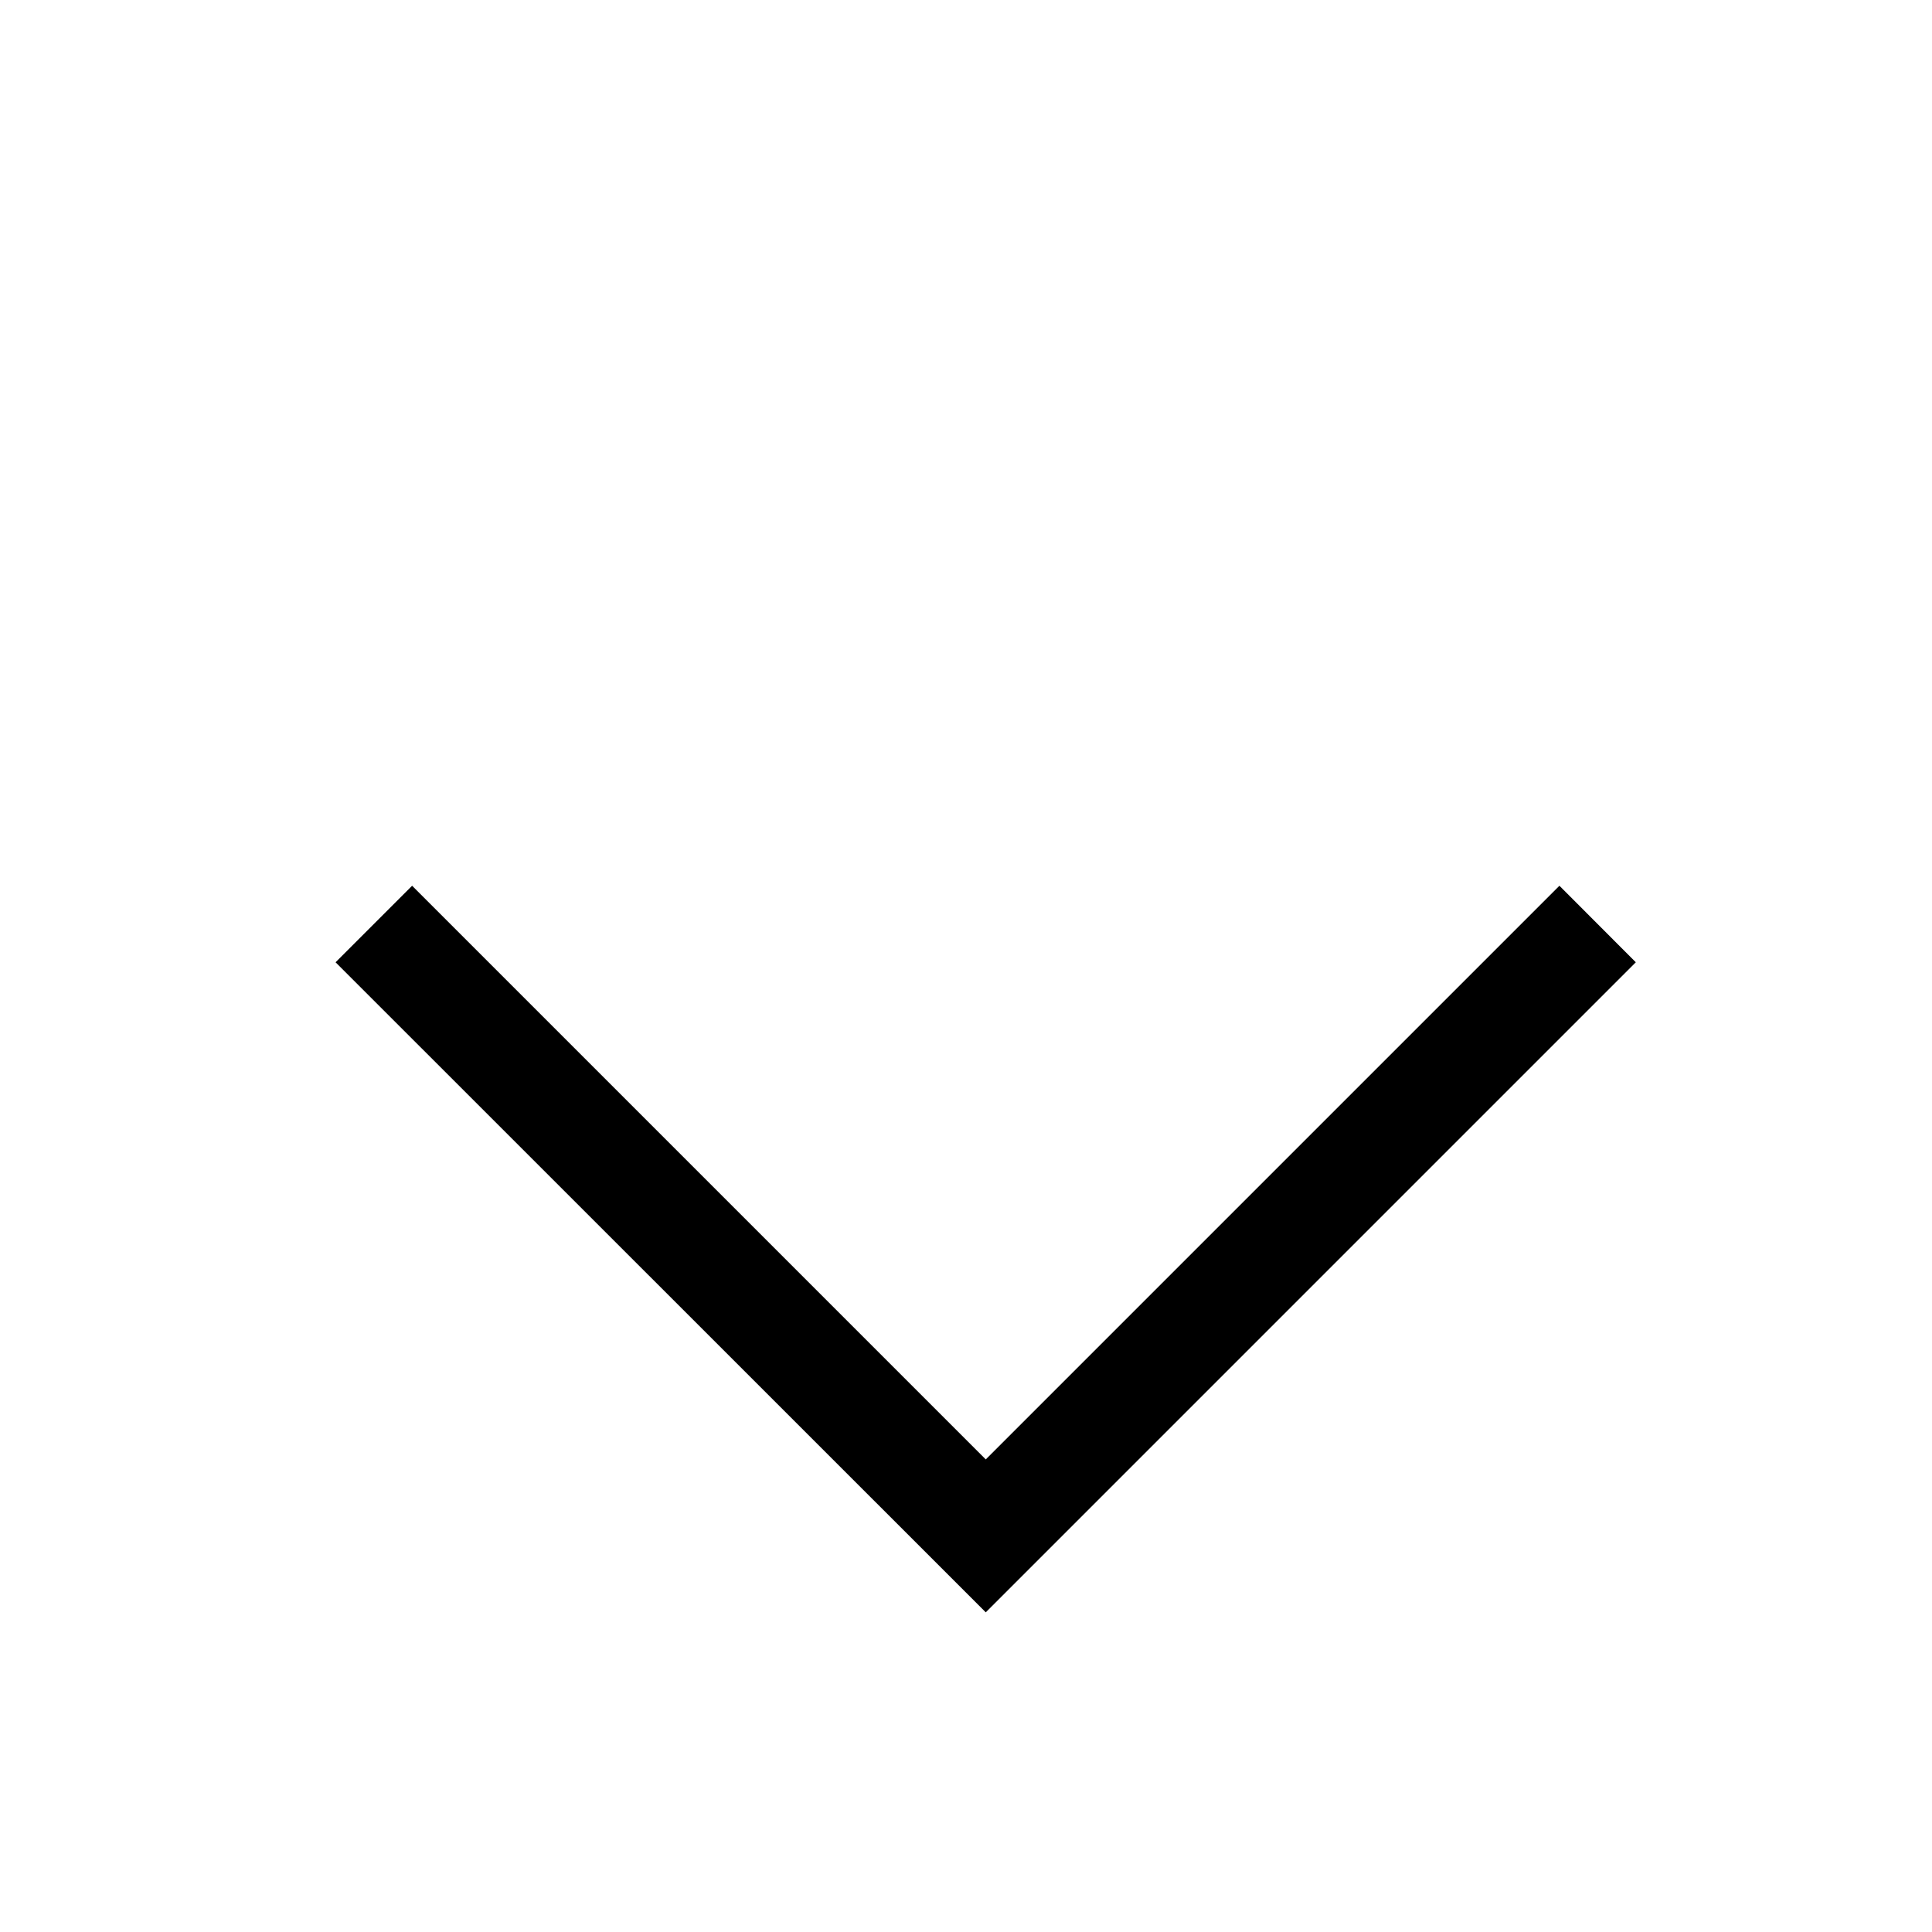 <svg width="13" height="13" viewBox="0 0 13 13" fill="none" xmlns="http://www.w3.org/2000/svg">
<mask id="mask0_217_37" style="mask-type:alpha" maskUnits="userSpaceOnUse" x="0" y="0" width="13" height="13">
<rect x="0.633" y="0.475" width="12" height="12" fill="#D9D9D9"/>
</mask>
<g mask="url(#mask0_217_37)">
<path fill-rule="evenodd" clip-rule="evenodd" d="M6.633 9.82L10.493 5.96L11.007 6.475L6.633 10.849L2.258 6.475L2.773 5.96L6.633 9.82Z" fill="black"/>
</g>
</svg>

